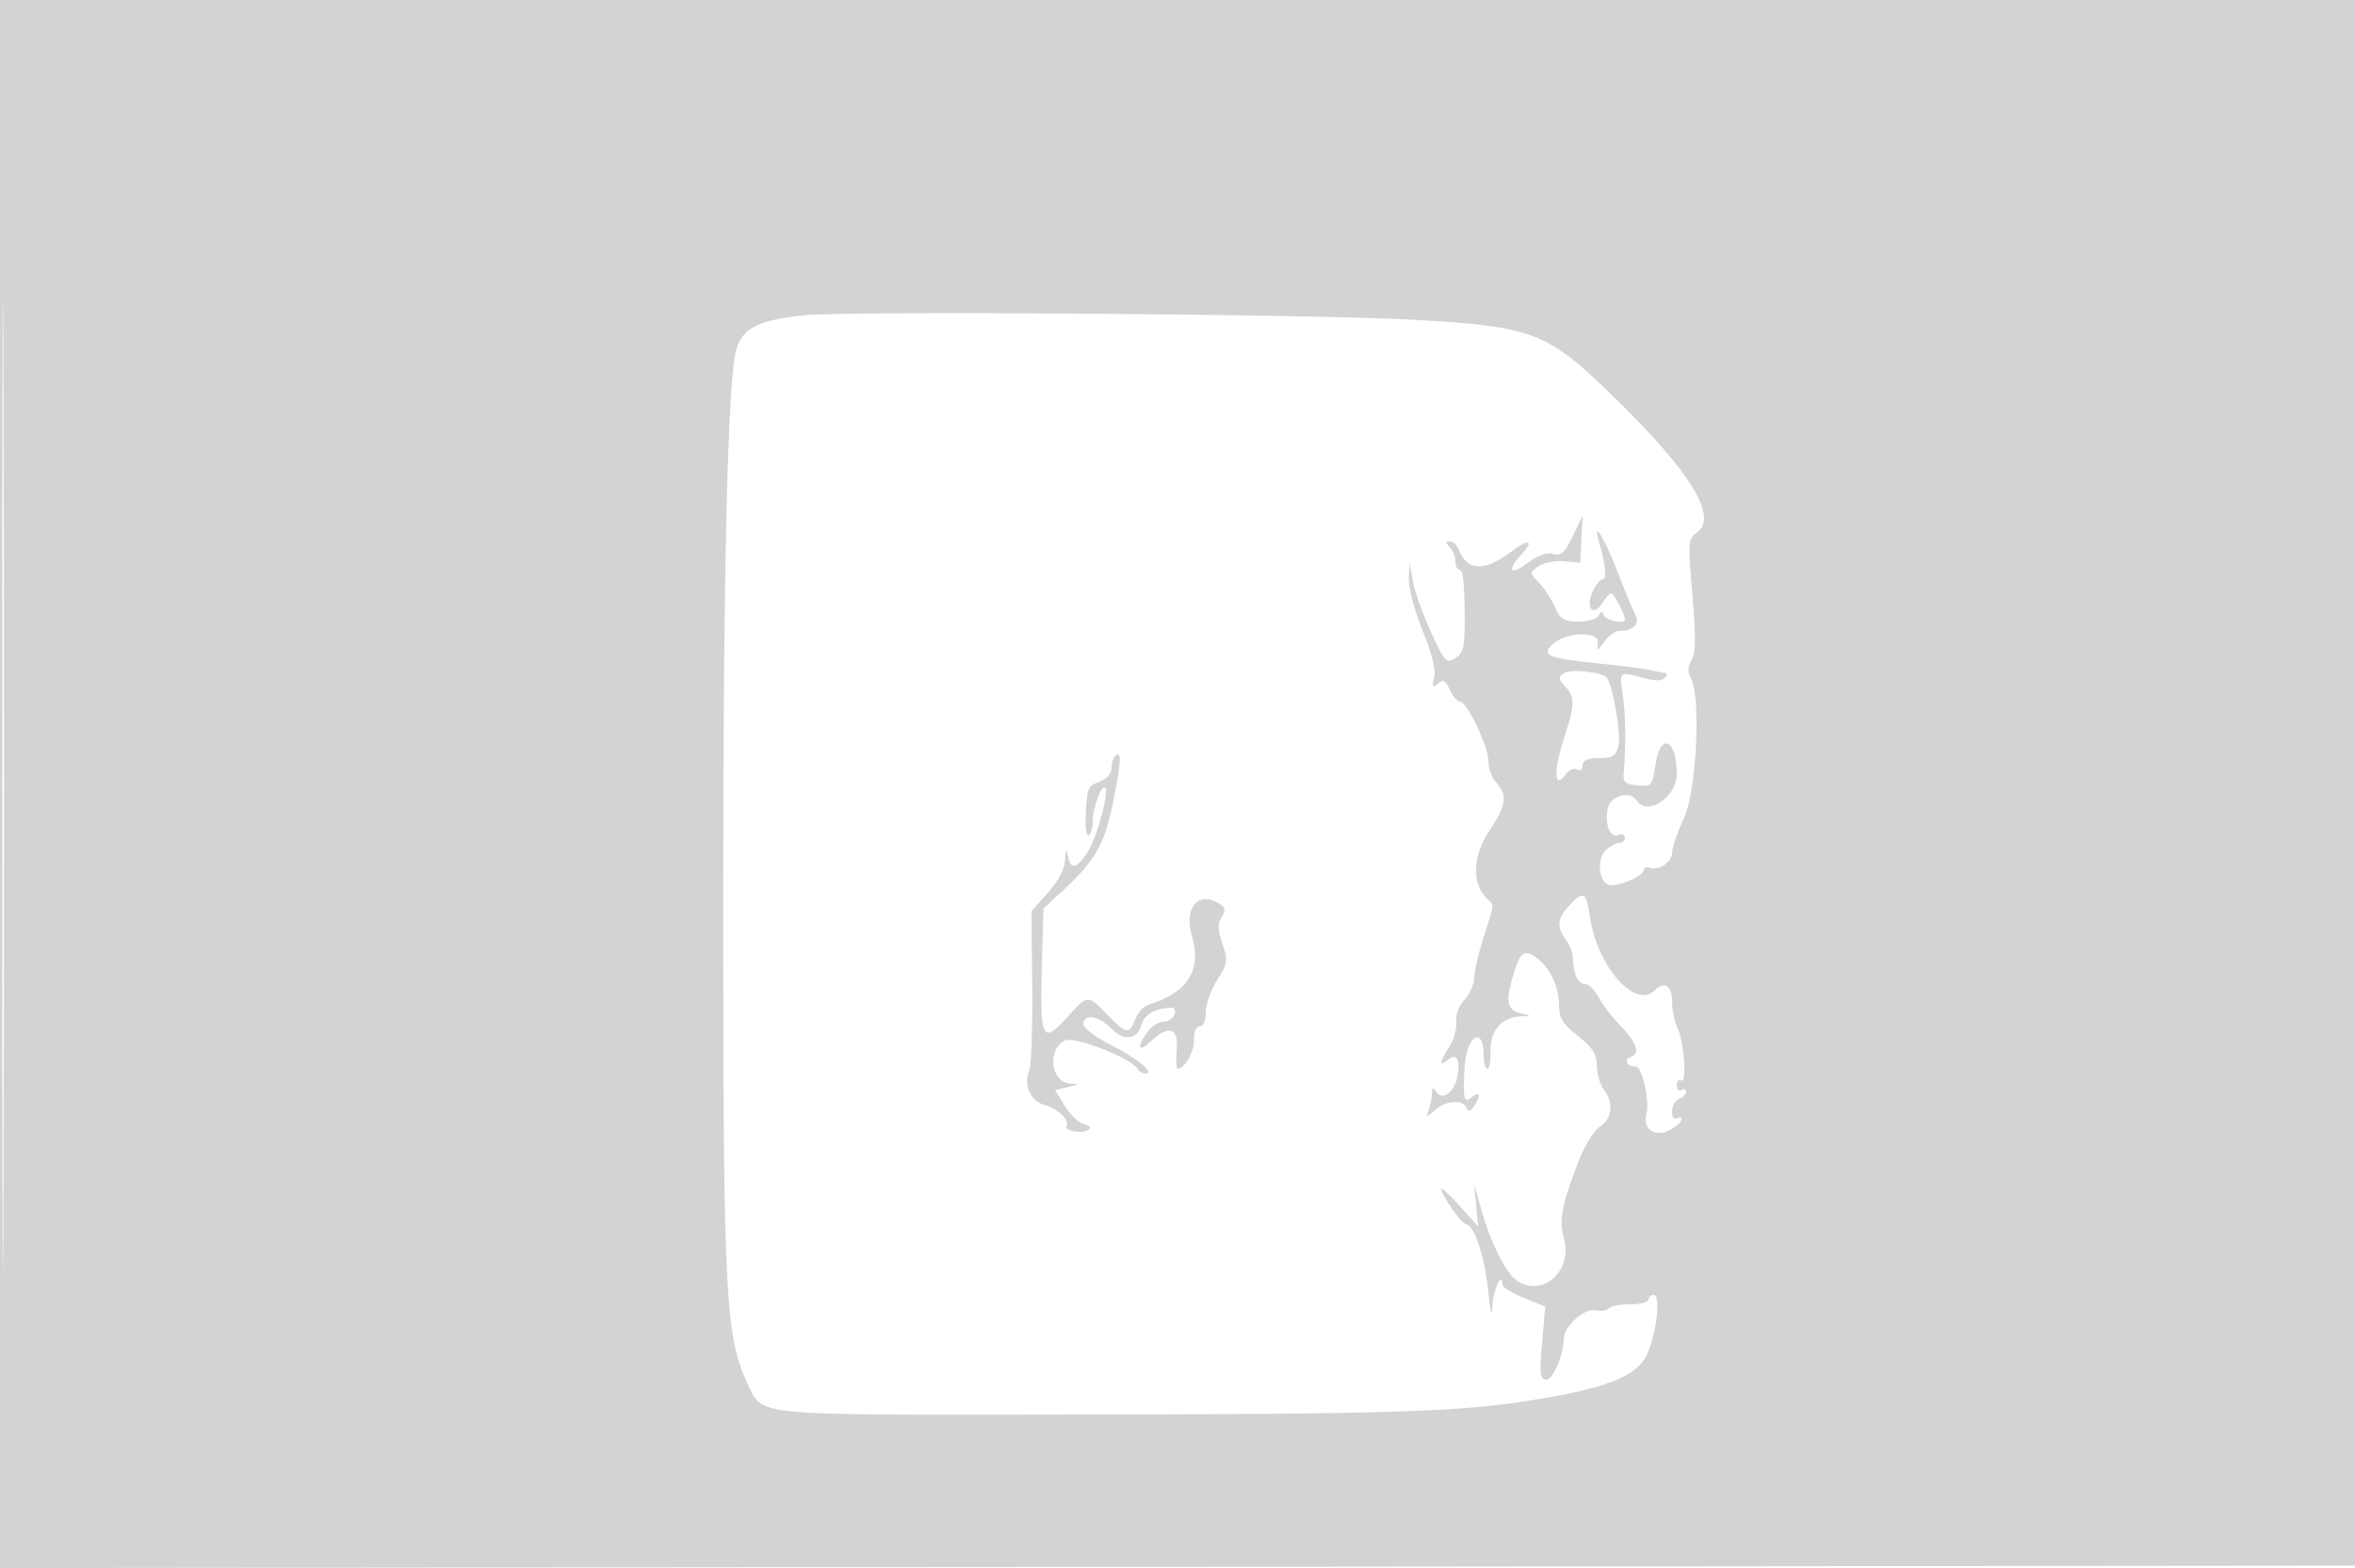 <svg xmlns="http://www.w3.org/2000/svg" width="500" height="333"><path d="M0 166.502v166.502l250.25-.252 250.25-.252.253-166.25L501.006 0H0v166.502m.488.498c0 91.575.118 129.038.262 83.25.144-45.787.144-120.712 0-166.5C.606 37.963.488 75.425.488 167M170.372 66.986c-9.366 1.036-12.589 2.655-13.986 7.027-1.922 6.015-2.887 47.868-2.848 123.487.039 77.402.526 86.51 5.138 96.23 3.388 7.138-.359 6.779 69.781 6.687 68.822-.092 82.311-.557 99.026-3.414 13.84-2.366 19.857-4.825 22.014-8.997 2.081-4.024 3.215-13.006 1.642-13.006-.626 0-1.139.45-1.139 1s-1.773 1-3.941 1-4.182.39-4.476.866c-.294.476-1.607.661-2.916.411-2.376-.455-6.659 3.466-6.673 6.108-.016 3.361-2.255 8.615-3.67 8.615-1.364 0-1.49-1.068-.916-7.75l.666-7.75-4.537-1.849c-2.495-1.017-4.537-2.281-4.537-2.809 0-3.198-2.024 1.041-2.133 4.467-.088 2.784-.407 1.606-.948-3.509-.759-7.164-3.012-13.791-4.695-13.807-.847-.008-5.224-6.235-5.224-7.433 0-.45 1.764 1.153 3.919 3.561l3.92 4.379-.438-4.5-.437-4.5 1.555 5.5c1.866 6.601 5.027 13.036 7.246 14.75 5.286 4.085 12.156-1.545 10.334-8.47-1.113-4.232-.637-6.937 2.834-16.115 1.387-3.665 3.381-6.98 4.732-7.865 2.66-1.743 3.02-5.012.867-7.859-.808-1.067-1.483-3.366-1.5-5.107-.025-2.48-.899-3.853-4.032-6.334-3.306-2.618-4-3.777-4-6.68 0-3.972-2.256-8.374-5.251-10.244-2.4-1.5-3.176-.65-4.816 5.279-1.301 4.704-.764 6.354 2.256 6.931 2.057.393 2.009.457-.439.578-3.992.198-6.444 3.106-6.299 7.471.066 2.016-.233 3.665-.665 3.665-.432 0-.786-1.323-.786-2.941 0-6.324-3.644-4.122-4.039 2.441-.415 6.901-.174 7.921 1.539 6.5 1.725-1.432 1.974-.214.409 2-.799 1.129-1.187 1.191-1.568.25-.733-1.806-4.358-1.535-6.682.5-1.909 1.672-1.968 1.668-1.329-.082.369-1.007.677-2.582.685-3.5.012-1.245.222-1.342.83-.384 1.296 2.043 3.875.366 4.538-2.951.754-3.766-.071-5.337-1.972-3.759-1.908 1.584-1.777.414.311-2.773.947-1.445 1.6-3.795 1.45-5.222-.161-1.538.563-3.491 1.778-4.795 1.128-1.21 2.05-3.286 2.05-4.612s.9-5.229 2-8.672c2.377-7.44 2.309-6.548.62-8.237-3.227-3.228-2.964-9.052.654-14.427 3.587-5.331 3.854-7.432 1.302-10.252-.867-.958-1.576-2.959-1.576-4.446 0-3.123-4.546-12.638-6.038-12.638-.553 0-1.516-1.121-2.14-2.492-.908-1.993-1.418-2.258-2.542-1.326-1.161.964-1.299.742-.792-1.279.399-1.588-.455-5.068-2.434-9.924-1.676-4.114-2.992-9.054-2.925-10.979l.121-3.5.726 4c.399 2.2 2.129 7.05 3.845 10.777 2.875 6.245 3.275 6.68 5.093 5.545 1.875-1.172 2.119-2.277 2.054-9.322-.065-6.994-.366-9.5-1.143-9.5-.454 0-.825-.81-.825-1.8s-.54-2.34-1.2-3c-.933-.933-.926-1.2.031-1.2.678 0 1.532.787 1.9 1.75 1.74 4.556 5.437 4.709 11.046.456 3.799-2.881 5.113-2.539 2.212.575-3.157 3.389-2.31 4.565 1.304 1.809 2.139-1.631 4.04-2.316 5.426-1.953 1.755.459 2.502-.215 4.206-3.79l2.073-4.347-.249 5-.249 5-3.5-.3c-1.925-.165-4.356.329-5.402 1.098-1.865 1.37-1.863 1.437.099 3.399 1.101 1.101 2.63 3.42 3.397 5.153 1.199 2.708 1.909 3.15 5.067 3.15 2.02 0 3.935-.562 4.256-1.25.466-1 .7-1 1.166 0 .534 1.144 4.417 1.845 4.417.797 0-1.045-2.37-5.547-2.92-5.547-.329 0-1.194.953-1.922 2.118-1.9 3.044-3.614.978-2.045-2.466.664-1.459 1.637-2.652 2.161-2.652.936 0 .624-3.065-.817-8-1.481-5.075 1.353-.464 3.995 6.5 1.46 3.85 3.122 7.848 3.694 8.884 1.134 2.058-.243 3.572-3.274 3.601-.895.008-2.36 1.028-3.254 2.265-1.513 2.092-1.609 2.11-1.372.25.319-2.515-6.664-2.332-9.52.25-2.646 2.392-1.17 3.046 9.274 4.104 5.225.529 10.4 1.194 11.5 1.478 1.1.283 2.427.549 2.95.591.577.047.561.466-.04 1.067-.654.654-2.164.654-4.444 0-5.099-1.462-5.237-1.362-4.479 3.26.658 4.007.762 11.15.244 16.75-.197 2.129.233 2.545 2.897 2.804 3.008.293 3.155.129 3.812-4.25 1.071-7.145 4.56-5.712 4.56 1.873 0 4.9-6.345 9.06-8.5 5.573-1.281-2.073-5.438-1.095-6.071 1.428-.842 3.354.324 6.604 2.122 5.914.797-.306 1.449-.058 1.449.551 0 .609-.527 1.107-1.171 1.107s-1.917.674-2.827 1.498c-2.264 2.049-1.49 7.502 1.064 7.502 2.463 0 6.934-2.092 6.934-3.244 0-.507.563-.721 1.25-.474 1.975.708 4.75-1.172 4.75-3.218 0-1.026 1.121-4.273 2.49-7.215 2.714-5.83 3.705-25.747 1.487-29.892-.72-1.346-.671-2.474.167-3.816.898-1.437.94-4.821.173-13.773-.962-11.233-.913-11.941.922-13.237 4.683-3.307-1.233-12.917-17.967-29.188-13.75-13.369-16.851-14.571-41.272-15.992-21.445-1.249-121.387-1.987-130.628-.965m161.668 75.969c-1.26.796-1.226 1.182.25 2.813 2.182 2.412 2.149 3.596-.316 11.313-2.183 6.832-1.975 10.67.402 7.42.726-.994 1.839-1.486 2.472-1.095.681.421 1.152.075 1.152-.847 0-1.113.995-1.559 3.481-1.559 2.916 0 3.587-.423 4.135-2.605.615-2.452-1.247-13.158-2.527-14.524-1.109-1.183-7.587-1.839-9.049-.916m-95.373 17.712c-.367.366-.667 1.502-.667 2.524 0 1.062-1.071 2.266-2.5 2.809-2.657 1.01-2.725 1.185-3.004 7.711-.099 2.317.199 3.978.662 3.691.463-.286.842-1.589.842-2.896 0-2.94 1.848-7.991 2.636-7.204.938.939-1.862 10.961-3.898 13.948-2.275 3.338-3.457 3.485-4.032.5-.333-1.728-.465-1.538-.57.818-.087 1.959-1.402 4.49-3.636 7L219 193.5l.155 16c.085 8.8-.189 16.789-.608 17.752-1.326 3.046.246 6.658 3.218 7.398 2.734.681 5.412 3.254 4.658 4.475-.61.987 3.192 1.731 4.551.891.807-.499.535-.911-.839-1.271-1.119-.292-2.957-2.042-4.084-3.888l-2.049-3.357 2.749-.632c2.403-.552 2.462-.646.467-.75-4.089-.212-4.972-7.109-1.171-9.143 1.883-1.008 13.989 3.656 15.395 5.93.372.602 1.155 1.095 1.739 1.095 2.202 0-1.72-3.244-7.371-6.096-3.196-1.613-5.81-3.601-5.81-4.418 0-2.283 3.39-1.764 5.895.902 2.663 2.835 5.682 2.435 6.509-.863.519-2.066 3.052-3.475 6.315-3.511.674-.008.961.656.643 1.486-.317.825-1.402 1.5-2.412 1.5s-2.537 1-3.393 2.223c-2.318 3.308-1.882 4.431.757 1.951 3.846-3.612 5.966-2.91 5.515 1.826-.21 2.2-.102 4 .24 4 1.485 0 3.539-3.728 3.443-6.25-.063-1.64.418-2.75 1.192-2.75.775 0 1.296-1.213 1.296-3.02 0-1.661 1.093-4.751 2.428-6.866 2.247-3.559 2.33-4.133 1.113-7.674-.998-2.901-1.041-4.271-.179-5.664.895-1.444.817-2.041-.362-2.791-4.594-2.922-7.756.76-5.918 6.893 2.142 7.15-.962 11.976-9.347 14.533-.971.296-2.197 1.674-2.725 3.063-1.25 3.287-1.847 3.187-5.9-.985-4.213-4.336-4.106-4.343-8.526.55-5.242 5.802-5.808 4.737-5.401-10.166l.351-12.904 4.031-3.734c7.116-6.594 9.061-10.081 10.905-19.558 1.636-8.409 1.682-10.496.197-9.01m96.507 31.647c-2.547 2.712-2.729 4.571-.706 7.245.808 1.067 1.483 2.917 1.5 4.109.048 3.234 1.076 5.332 2.613 5.332.752 0 2.015 1.238 2.807 2.75.792 1.512 2.75 4.1 4.352 5.75 3.743 3.857 4.59 6.159 2.554 6.941-1.646.631-.957 2.059.995 2.059 1.38 0 2.989 7.212 2.262 10.136-.806 3.237 1.852 5.021 4.983 3.346 1.356-.726 2.466-1.72 2.466-2.21s-.45-.612-1-.272c-.55.34-1-.323-1-1.472 0-1.15.675-2.35 1.5-2.666.825-.317 1.5-1.004 1.5-1.528s-.45-.674-1-.334-1-.11-1-1 .425-1.355.945-1.034c1.283.793.589-8.599-.832-11.254-.612-1.144-1.113-3.645-1.113-5.558 0-3.33-1.615-4.373-3.638-2.35-4.143 4.144-12.253-5.003-13.792-15.554-.785-5.386-1.337-5.691-4.396-2.436" fill="#d3d3d3" fill-rule="evenodd"/></svg>